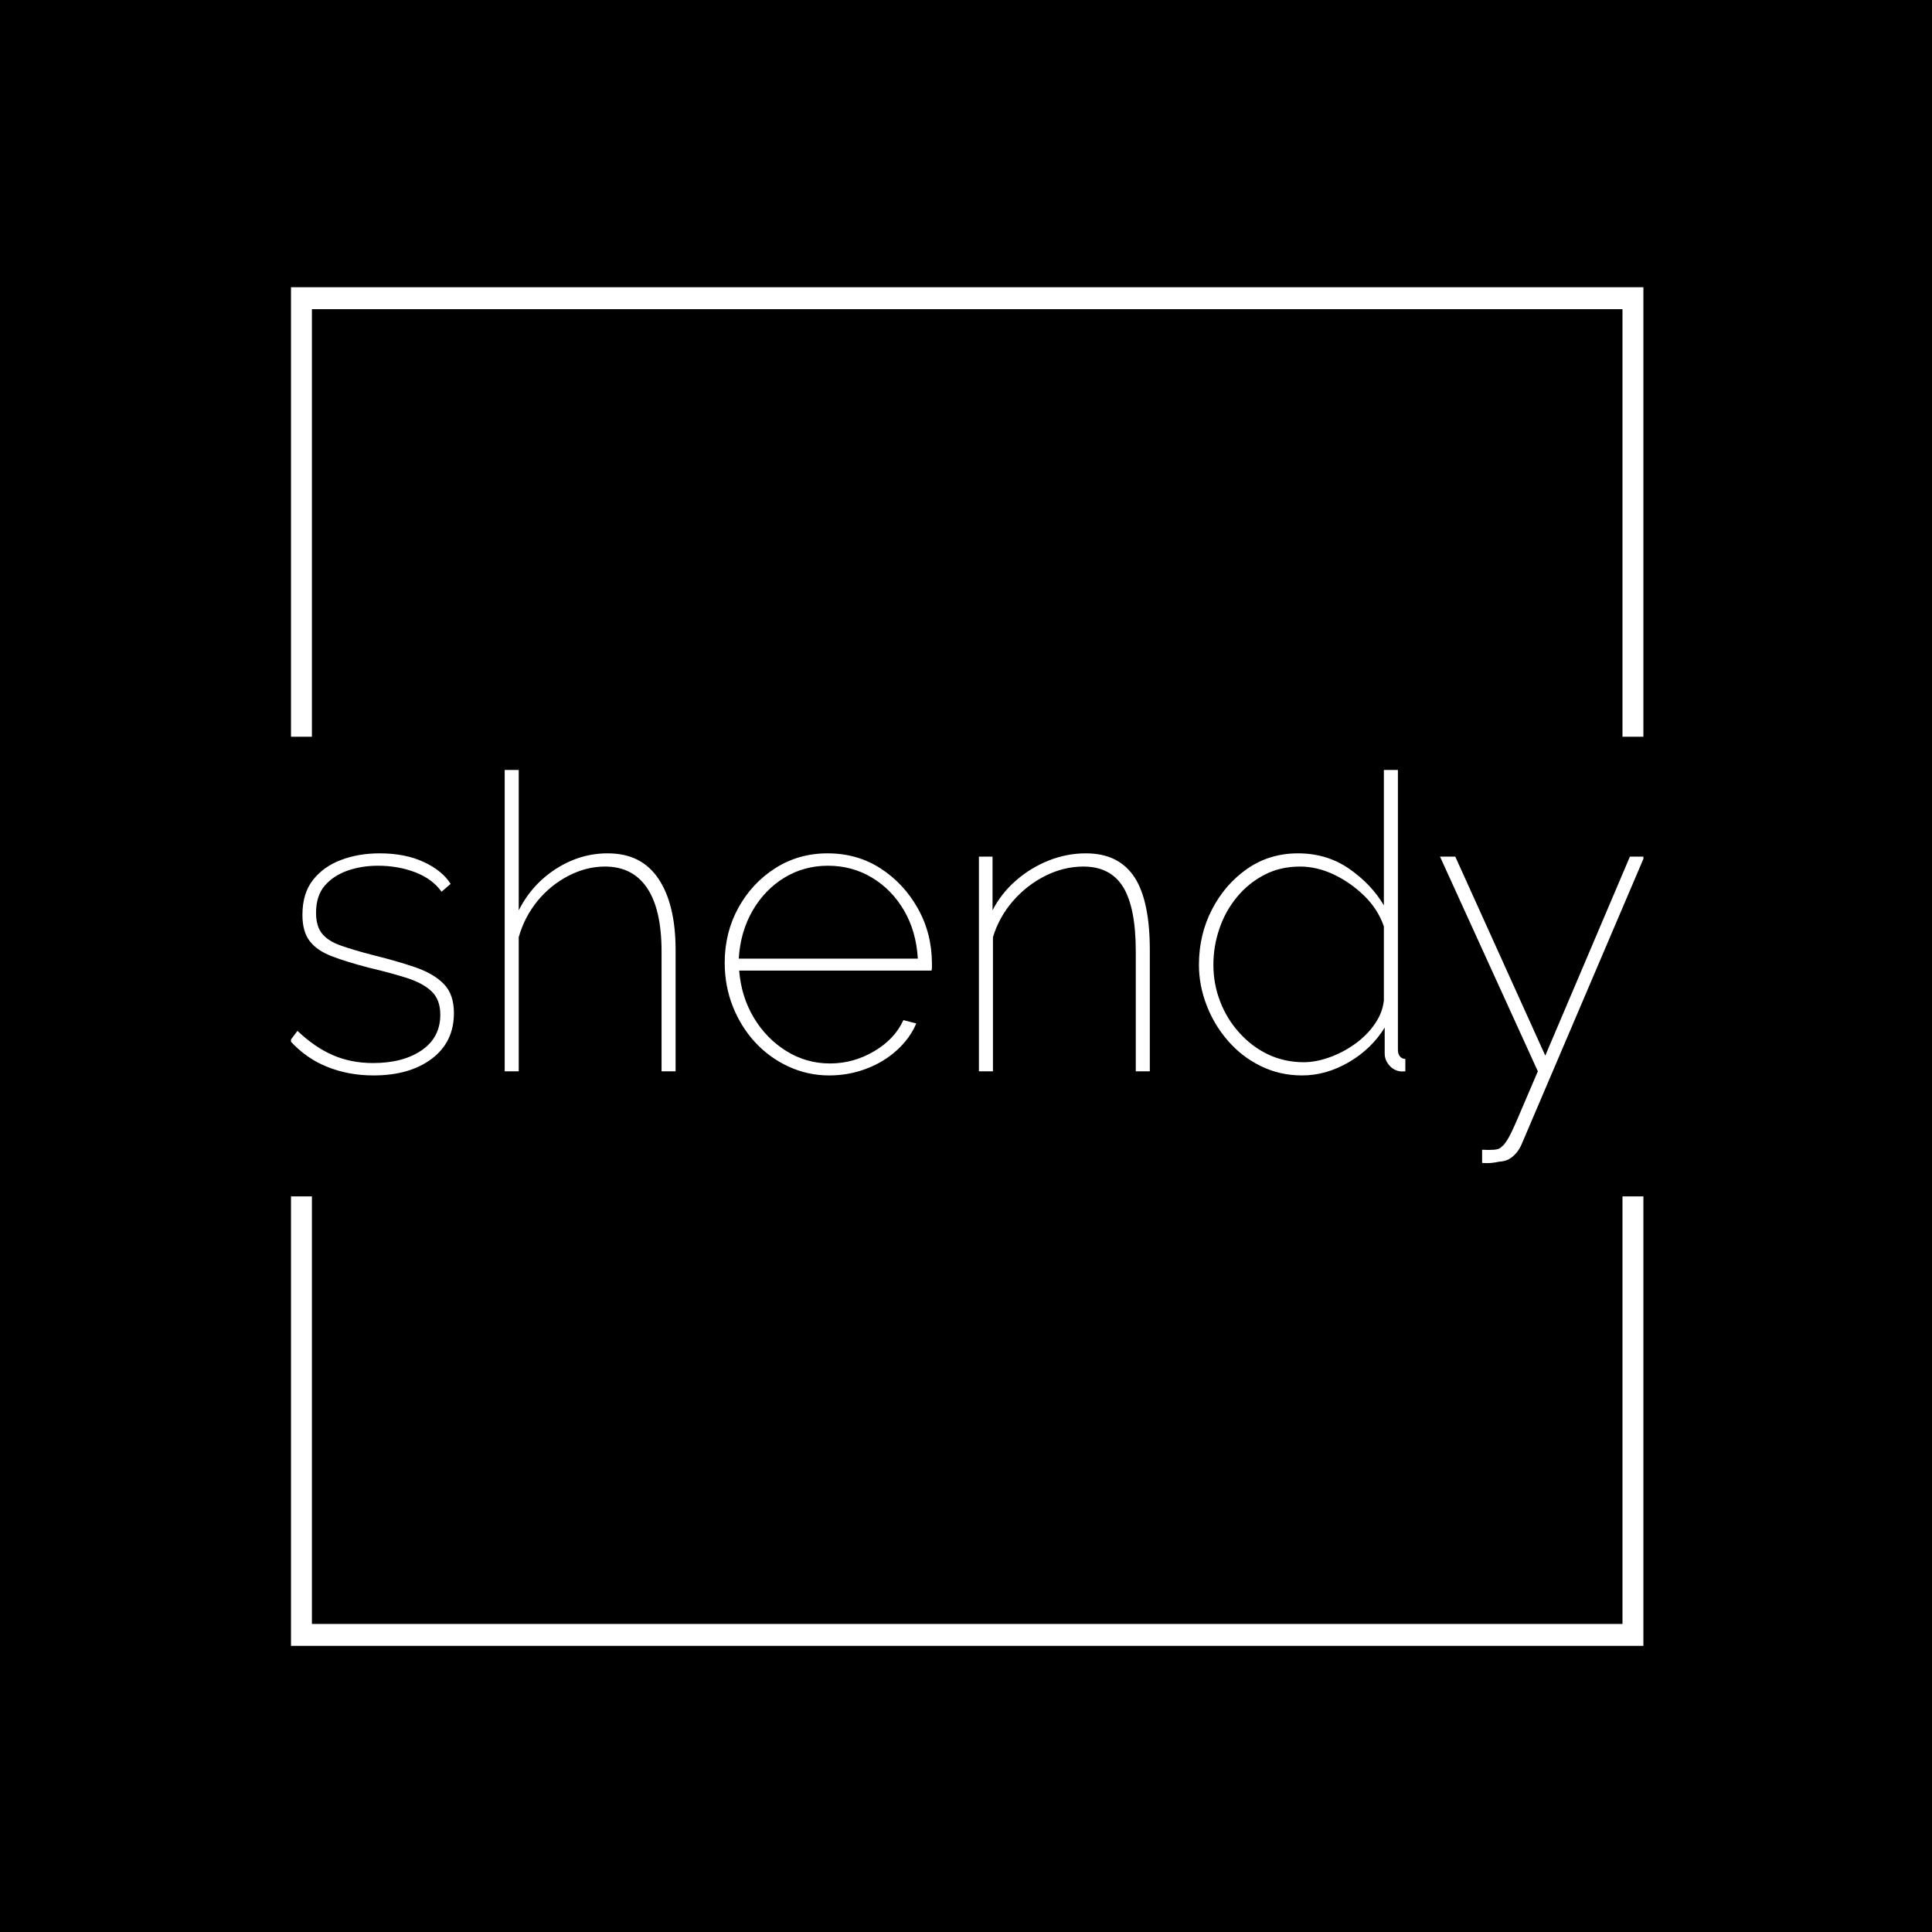 <svg xmlns="http://www.w3.org/2000/svg" version="1.1" xmlns:xlink="http://www.w3.org/1999/xlink" xmlns:svgjs="http://svgjs.dev/svgjs" width="1000" height="1000" viewBox="0 0 1000 1000"><rect width="1000" height="1000" fill="#000000"></rect><g transform="matrix(0.7,0,0,0.7,150.619,146.087)"><svg viewBox="0 0 244 247" data-background-color="#fafafa" preserveAspectRatio="xMidYMid meet" height="1012" width="1000" xmlns="http://www.w3.org/2000/svg" xmlns:xlink="http://www.w3.org/1999/xlink"><g id="tight-bounds" transform="matrix(1,0,0,1,-0.216,-0.1)"><svg viewBox="0 0 244.431 247.2" height="247.2" width="244.431"><g><svg></svg></g><g><svg viewBox="0 0 244.431 247.2" height="247.2" width="244.431"><g transform="matrix(1,0,0,1,0,88.12)"><svg viewBox="0 0 244.431 70.96" height="70.96" width="244.431"><g><svg viewBox="0 0 244.431 70.96" height="70.96" width="244.431"><g><svg viewBox="0 0 244.431 70.96" height="70.96" width="244.431"><g><svg viewBox="0 0 244.431 70.96" height="70.96" width="244.431"><g id="textblocktransform"><svg viewBox="0 0 244.431 70.96" height="70.96" width="244.431" id="textblock"><g><svg viewBox="0 0 244.431 70.96" height="70.96" width="244.431"><g transform="matrix(1,0,0,1,0,0)"><svg width="244.431" viewBox="1.8 -36.5 164.04 47.625" height="70.96" data-palette-color="#ffffff"><path d="M11.9 0.5L11.9 0.5Q8.9 0.5 6.33-0.53 3.75-1.55 1.8-3.7L1.8-3.7 2.7-4.9Q4.8-2.9 7-1.95 9.2-1 11.85-1L11.85-1Q15.5-1 17.75-2.55 20-4.1 20-6.85L20-6.85Q20-8.65 18.98-9.65 17.95-10.65 16.03-11.28 14.1-11.9 11.35-12.55L11.35-12.55Q8.65-13.25 6.88-13.93 5.1-14.6 4.2-15.75 3.3-16.9 3.3-18.95L3.3-18.95Q3.3-21.55 4.58-23.18 5.85-24.8 7.98-25.6 10.1-26.4 12.65-26.4L12.65-26.4Q15.75-26.4 18-25.35 20.25-24.3 21.25-22.7L21.25-22.7 20.15-21.75Q19.05-23.3 16.98-24.1 14.9-24.9 12.45-24.9L12.45-24.9Q10.45-24.9 8.75-24.3 7.05-23.7 6-22.48 4.95-21.25 4.95-19.2L4.95-19.2Q4.95-17.55 5.7-16.65 6.45-15.75 7.95-15.23 9.45-14.7 11.75-14.1L11.75-14.1Q14.8-13.35 17.03-12.58 19.25-11.8 20.45-10.55 21.65-9.3 21.65-7.05L21.65-7.05Q21.65-3.55 18.98-1.53 16.3 0.5 11.9 0.5ZM48.5-14.7L48.5 0 46.8 0 46.8-14.5Q46.8-19.6 45.05-22.2 43.3-24.8 39.95-24.8L39.95-24.8Q37.7-24.8 35.52-23.68 33.35-22.55 31.77-20.63 30.2-18.7 29.5-16.25L29.5-16.25 29.5 0 27.8 0 27.8-36.5 29.5-36.5 29.5-19.5Q31.1-22.65 34.02-24.53 36.95-26.4 40.25-26.4L40.25-26.4Q42.35-26.4 43.87-25.63 45.4-24.85 46.42-23.33 47.45-21.8 47.97-19.65 48.5-17.5 48.5-14.7L48.5-14.7ZM67.09 0.5L67.09 0.5Q64.5 0.5 62.17-0.58 59.85-1.65 58.12-3.53 56.4-5.4 55.42-7.88 54.45-10.35 54.45-13.15L54.45-13.15Q54.45-16.8 56.1-19.8 57.75-22.8 60.57-24.6 63.4-26.4 66.9-26.4L66.9-26.4Q70.5-26.4 73.32-24.58 76.15-22.75 77.84-19.73 79.55-16.7 79.55-13L79.55-13Q79.55-12.8 79.55-12.6 79.55-12.4 79.5-12.2L79.5-12.2 56.2-12.2Q56.45-9.05 57.97-6.5 59.5-3.95 61.92-2.45 64.34-0.95 67.2-0.95L67.2-0.95Q70.05-0.95 72.55-2.43 75.05-3.9 76.09-6.2L76.09-6.2 77.65-5.8Q76.9-4 75.3-2.55 73.7-1.1 71.57-0.3 69.45 0.5 67.09 0.5ZM56.15-13.65L56.15-13.65 77.84-13.65Q77.65-16.95 76.17-19.48 74.7-22 72.3-23.45 69.9-24.9 66.95-24.9L66.95-24.9Q64.05-24.9 61.67-23.45 59.3-22 57.82-19.45 56.35-16.9 56.15-13.65ZM105.94-14.7L105.94 0 104.24 0 104.24-14.5Q104.24-19.8 102.72-22.3 101.19-24.8 97.89-24.8L97.89-24.8Q95.54-24.8 93.29-23.68 91.04-22.55 89.37-20.63 87.69-18.7 86.94-16.25L86.94-16.25 86.94 0 85.24 0 85.24-26 86.89-26 86.89-19.5Q87.94-21.55 89.72-23.1 91.49-24.65 93.69-25.53 95.89-26.4 98.19-26.4L98.19-26.4Q100.24-26.4 101.72-25.65 103.19-24.9 104.12-23.45 105.04-22 105.49-19.8 105.94-17.6 105.94-14.7L105.94-14.7ZM111.89-12.9L111.89-12.9Q111.89-16.55 113.47-19.6 115.04-22.65 117.74-24.53 120.44-26.4 123.89-26.4L123.89-26.4Q127.39-26.4 130.09-24.53 132.79-22.65 134.29-20.1L134.29-20.1 134.29-36.5 135.99-36.5 135.99-2.6Q135.99-2.1 136.24-1.8 136.49-1.5 136.89-1.5L136.89-1.5 136.89 0Q136.29 0.05 135.99-0.05L135.99-0.05Q135.29-0.25 134.84-0.85 134.39-1.45 134.39-2.15L134.39-2.15 134.39-5.3Q132.79-2.7 130.04-1.1 127.29 0.5 124.39 0.5L124.39 0.5Q121.69 0.5 119.39-0.63 117.09-1.75 115.42-3.68 113.74-5.6 112.82-8 111.89-10.4 111.89-12.9ZM134.29-8.6L134.29-8.6 134.29-17.55Q133.59-19.6 131.94-21.23 130.29-22.85 128.24-23.83 126.19-24.8 124.14-24.8L124.14-24.8Q121.74-24.8 119.82-23.8 117.89-22.8 116.49-21.1 115.09-19.4 114.37-17.28 113.64-15.15 113.64-12.9L113.64-12.9Q113.64-10.55 114.47-8.43 115.29-6.3 116.82-4.63 118.34-2.95 120.32-2.02 122.29-1.1 124.59-1.1L124.59-1.1Q126.04-1.1 127.67-1.68 129.29-2.25 130.77-3.3 132.24-4.35 133.19-5.73 134.14-7.1 134.29-8.6ZM146.19 11.1L146.19 9.5Q146.99 9.55 147.64 9.5 148.29 9.45 148.54 9.15L148.54 9.15Q148.84 8.95 149.26 8.28 149.69 7.6 150.51 5.68 151.34 3.75 152.94 0L152.94 0 141.09-26 142.94-26 153.84-1.9 164.09-26 165.84-26 150.99 8.8Q150.74 9.4 150.34 9.88 149.94 10.35 149.46 10.63 148.99 10.9 148.24 10.95L148.24 10.95Q147.79 11.05 147.29 11.1 146.79 11.15 146.19 11.1L146.19 11.1Z" opacity="1" transform="matrix(1,0,0,1,0,0)" fill="#ffffff" class="undefined-text-0" data-fill-palette-color="primary" id="text-0"></path></svg></g></svg></g></svg></g></svg></g><g></g></svg></g></svg></g></svg></g><path d="M0 82.12L0 1 244.431 1 244.431 82.12 240.476 82.12 240.476 4.956 3.956 4.956 3.956 82.12 0 82.12M0 165.08L0 246.2 244.431 246.2 244.431 165.08 240.476 165.08 240.476 242.244 3.956 242.244 3.956 165.08 0 165.08" fill="#ffffff" stroke="transparent" data-fill-palette-color="primary"></path></svg></g><defs></defs></svg><rect width="244.431" height="247.2" fill="none" stroke="none" visibility="hidden"></rect></g></svg></g></svg>